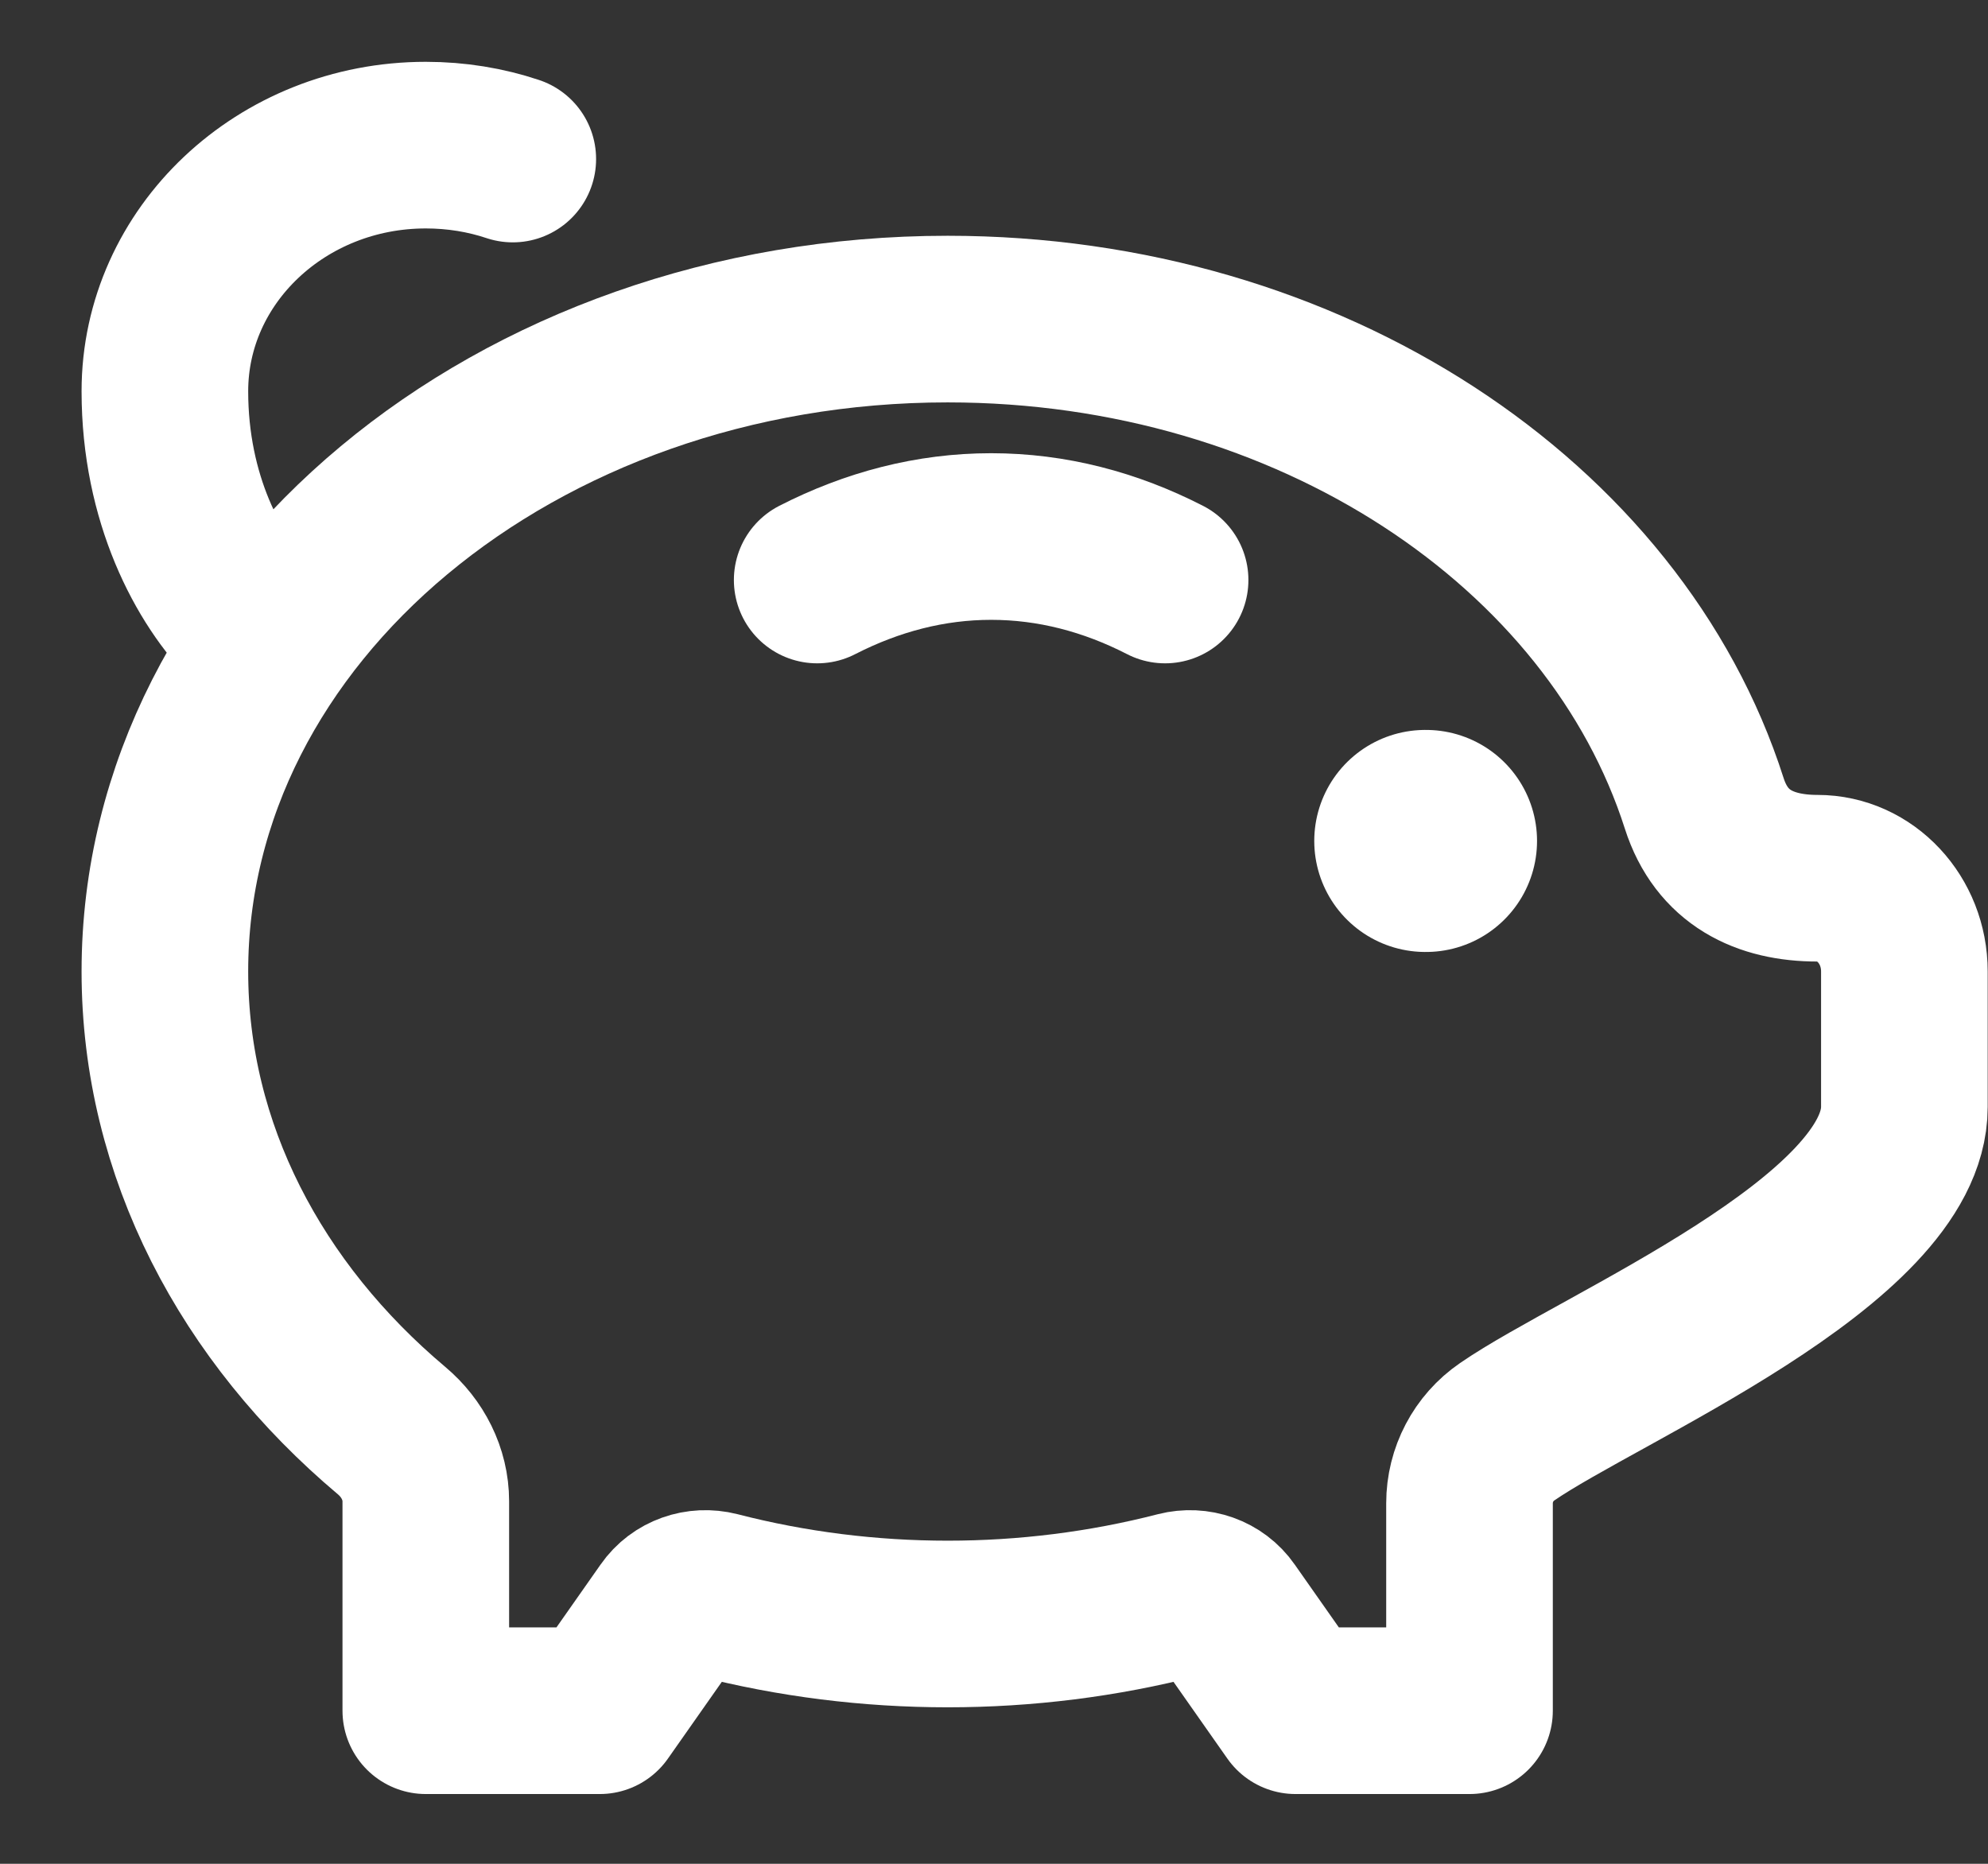 <svg width="16" height="15" viewBox="0 0 16 15" fill="none" xmlns="http://www.w3.org/2000/svg">
<rect x="0" y="0" width="16" height="15" fill="#333333" stroke="none"/>
<path d="M7.627 2.568C4.148 2.568 1.327 4.919 1.327 7.818C1.327 9.259 2.024 10.565 3.152 11.514C3.321 11.656 3.427 11.862 3.427 12.083V13.768H4.827L5.383 12.976C5.469 12.852 5.624 12.799 5.77 12.836C6.98 13.148 8.274 13.148 9.485 12.836C9.63 12.799 9.785 12.852 9.871 12.976L10.427 13.768H11.827V12.099C11.827 11.869 11.94 11.653 12.13 11.523C12.882 11.004 15.327 9.989 15.327 8.909V7.818C15.327 7.404 15.014 7.068 14.627 7.068C14.203 7.068 13.856 6.903 13.716 6.465C12.999 4.221 10.545 2.568 7.627 2.568Z" stroke="white" stroke-width="1.341" stroke-linejoin="round"/>
<path d="M6.577 4.668C7.02 4.441 7.49 4.318 7.977 4.318C8.465 4.318 8.935 4.441 9.377 4.668" stroke="white" stroke-width="1.341" stroke-linecap="round" stroke-linejoin="round"/>
<path d="M11.477 6.768H11.471" stroke="white" stroke-width="1.787" stroke-linecap="round" stroke-linejoin="round"/>
<path d="M2.027 5.018C1.677 4.668 1.327 4.012 1.327 3.149C1.327 2.055 2.267 1.168 3.427 1.168C3.673 1.168 3.908 1.207 4.127 1.28" stroke="white" stroke-width="1.341" stroke-linecap="round"/>
</svg>
